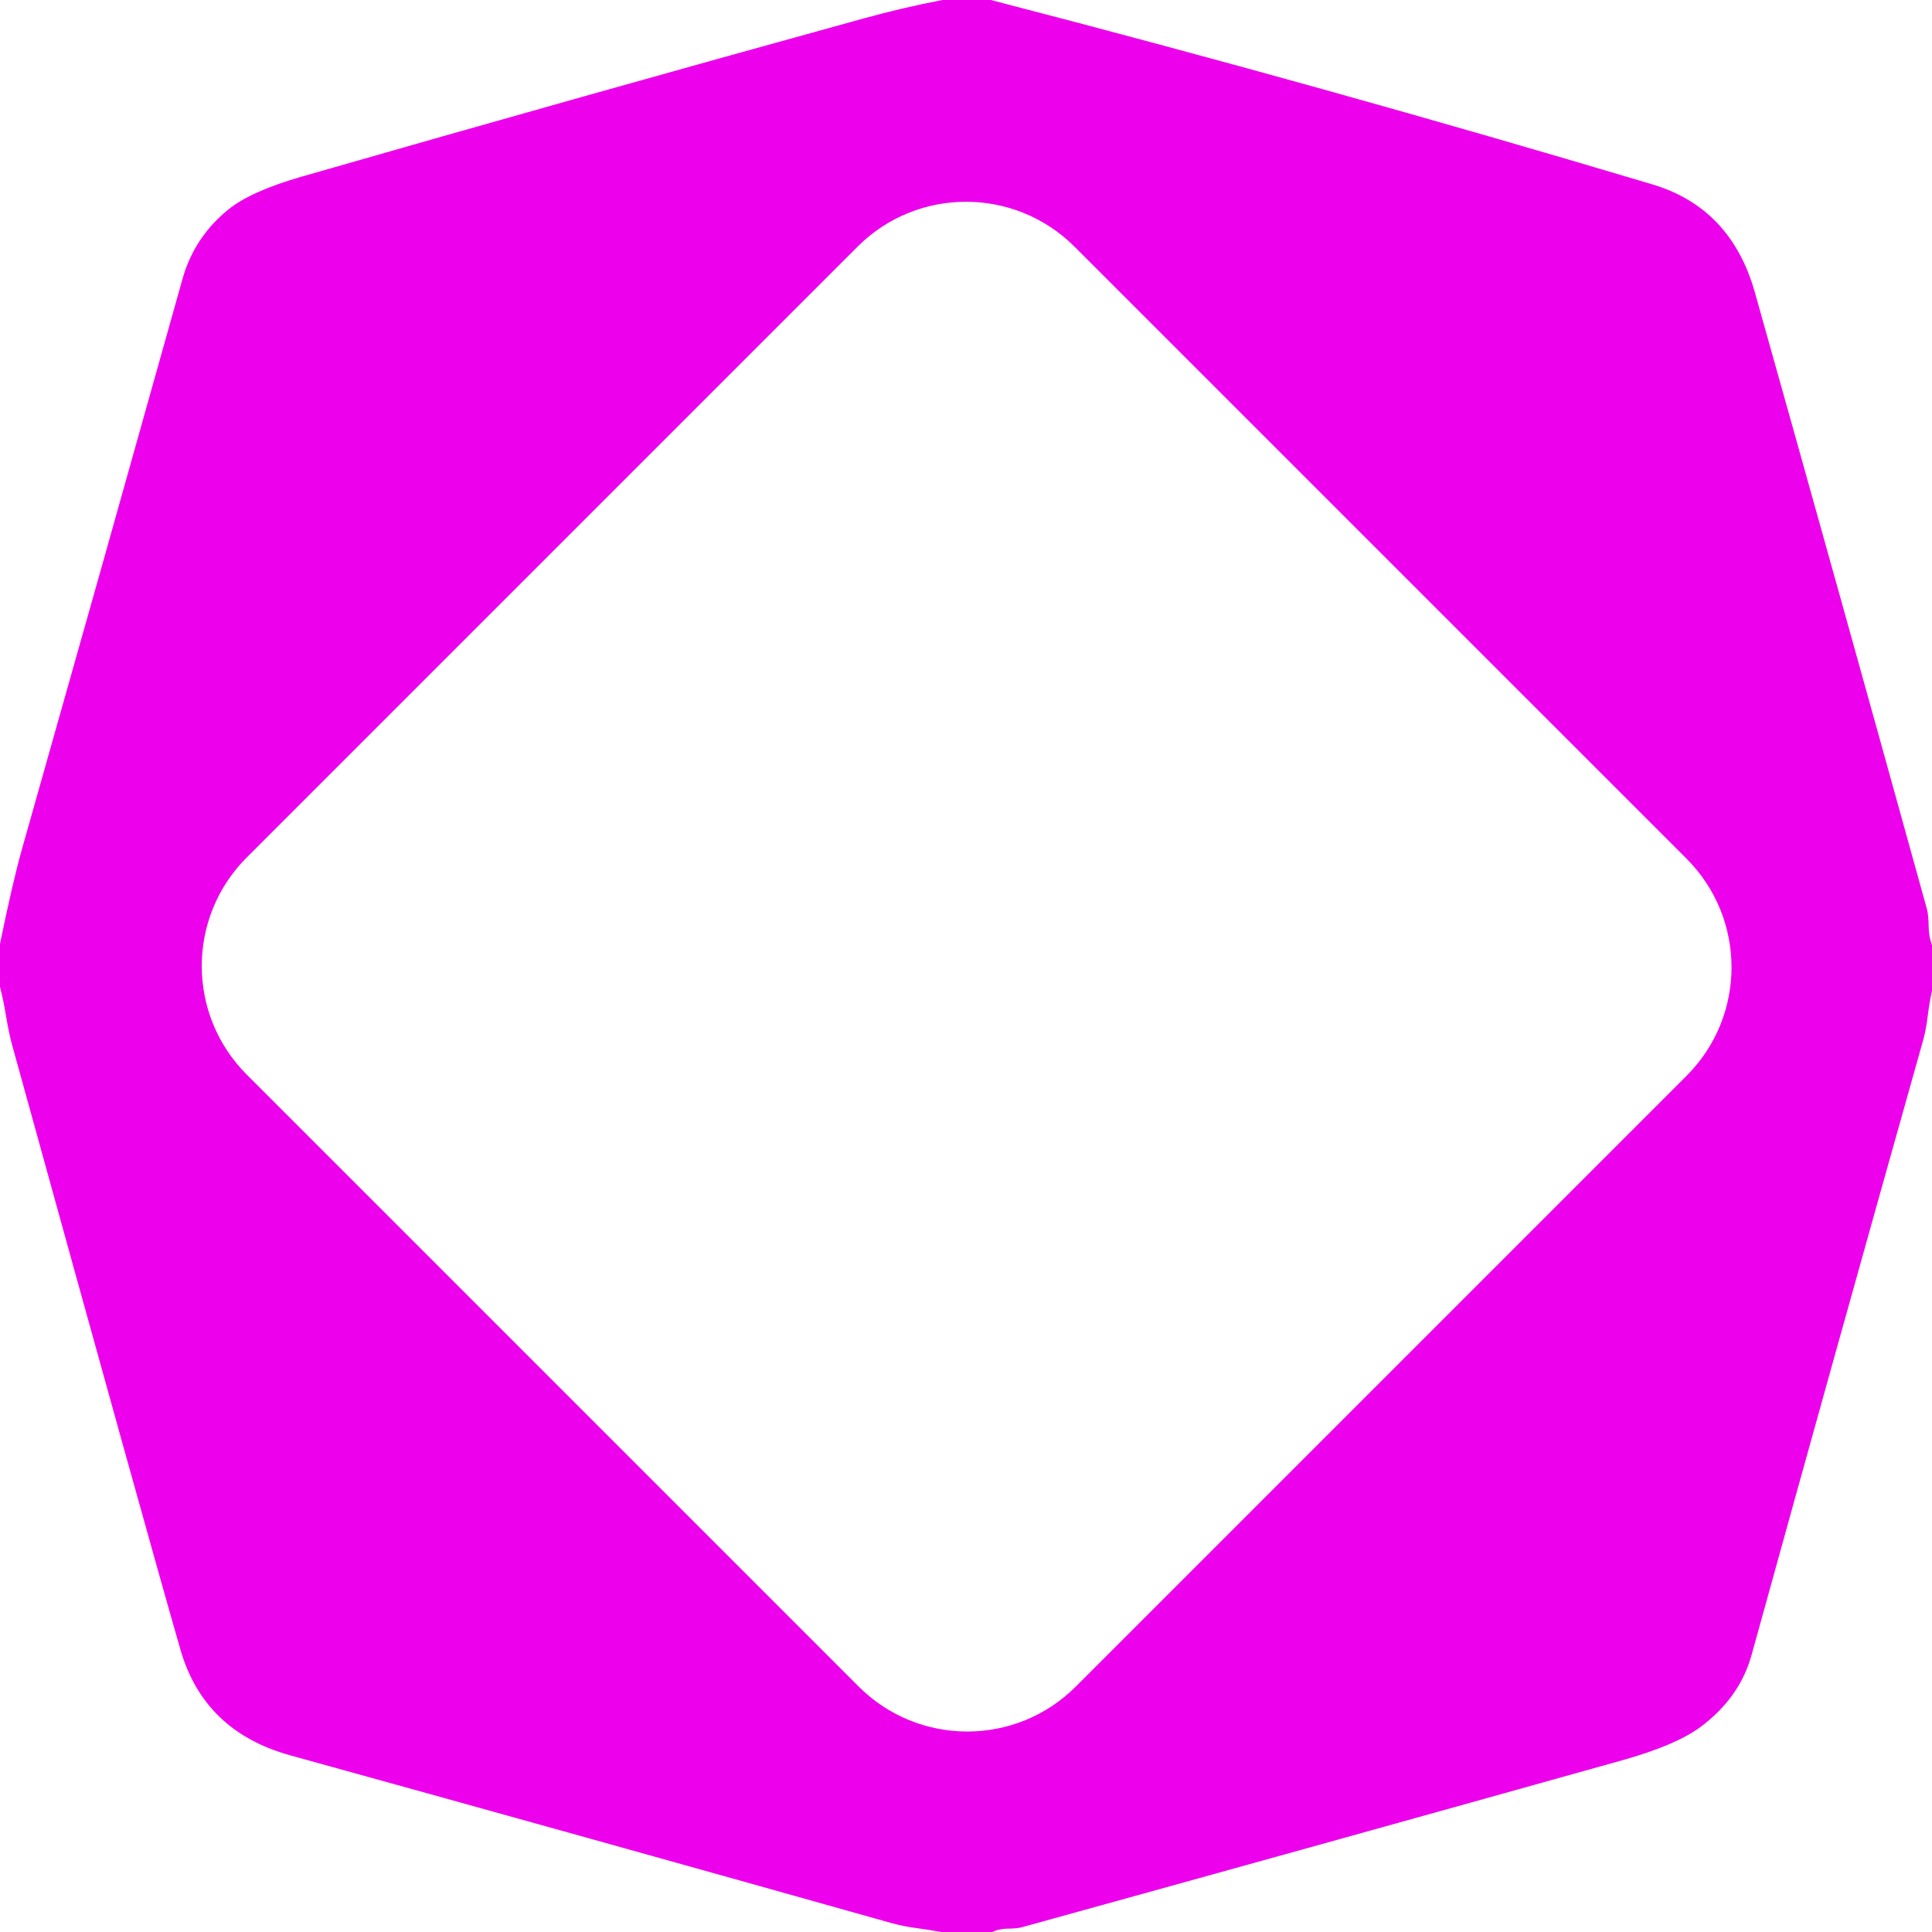 <?xml version="1.0" encoding="UTF-8" standalone="no"?>
<!DOCTYPE svg PUBLIC "-//W3C//DTD SVG 1.1//EN" "http://www.w3.org/Graphics/SVG/1.1/DTD/svg11.dtd">
<svg xmlns="http://www.w3.org/2000/svg" version="1.1" viewBox="0 0 180 180">
<path fill="#ed00ec" d="
  M 87.81 0.00
  Q 90.06 0.00 92.31 0.00
  Q 123.29 8.02 153.95 17.18
  Q 161.28 19.37 163.50 27.25
  Q 171.57 55.95 179.52 84.67
  Q 179.68 85.24 179.69 86.36
  Q 179.70 87.24 180.00 88.06
  Q 180.00 90.19 180.00 92.31
  Q 179.75 93.45 179.61 94.60
  Q 179.45 95.92 179.19 96.86
  Q 171.12 125.51 163.19 154.19
  Q 162.08 158.20 158.40 160.92
  Q 156.11 162.61 151.07 164.02
  Q 123.13 171.84 95.16 179.57
  Q 94.74 179.68 93.81 179.69
  Q 93.09 179.70 92.44 180.00
  Q 90.06 180.00 87.69 180.00
  Q 86.55 179.79 85.41 179.64
  Q 84.14 179.47 83.13 179.19
  Q 55.10 171.30 27.04 163.54
  Q 19.01 161.32 16.81 153.69
  Q 13.82 143.32 1.12 97.33
  Q 0.83 96.27 0.56 94.64
  Q 0.34 93.28 0.00 91.94
  Q 0.00 89.94 0.00 87.94
  Q 1.17 82.22 2.06 79.06
  Q 9.57 52.54 17.00 26.00
  Q 18.10 22.08 21.30 19.50
  Q 23.38 17.82 28.13 16.45
  Q 54.27 8.94 80.49 1.71
  Q 84.11 0.71 87.81 0.00
  Z
  M 100.122 22.991
  C 94.53 17.40 85.47 17.40 79.885 22.991
  L 22.991 79.885
  C 17.40 85.47 17.40 94.53 22.991 100.122
  L 79.998 157.129
  C 85.59 162.72 94.65 162.72 100.235 157.129
  L 157.129 100.235
  C 162.72 94.65 162.72 85.59 157.129 79.998
  L 100.122 22.991
  Z"
/>
</svg>
